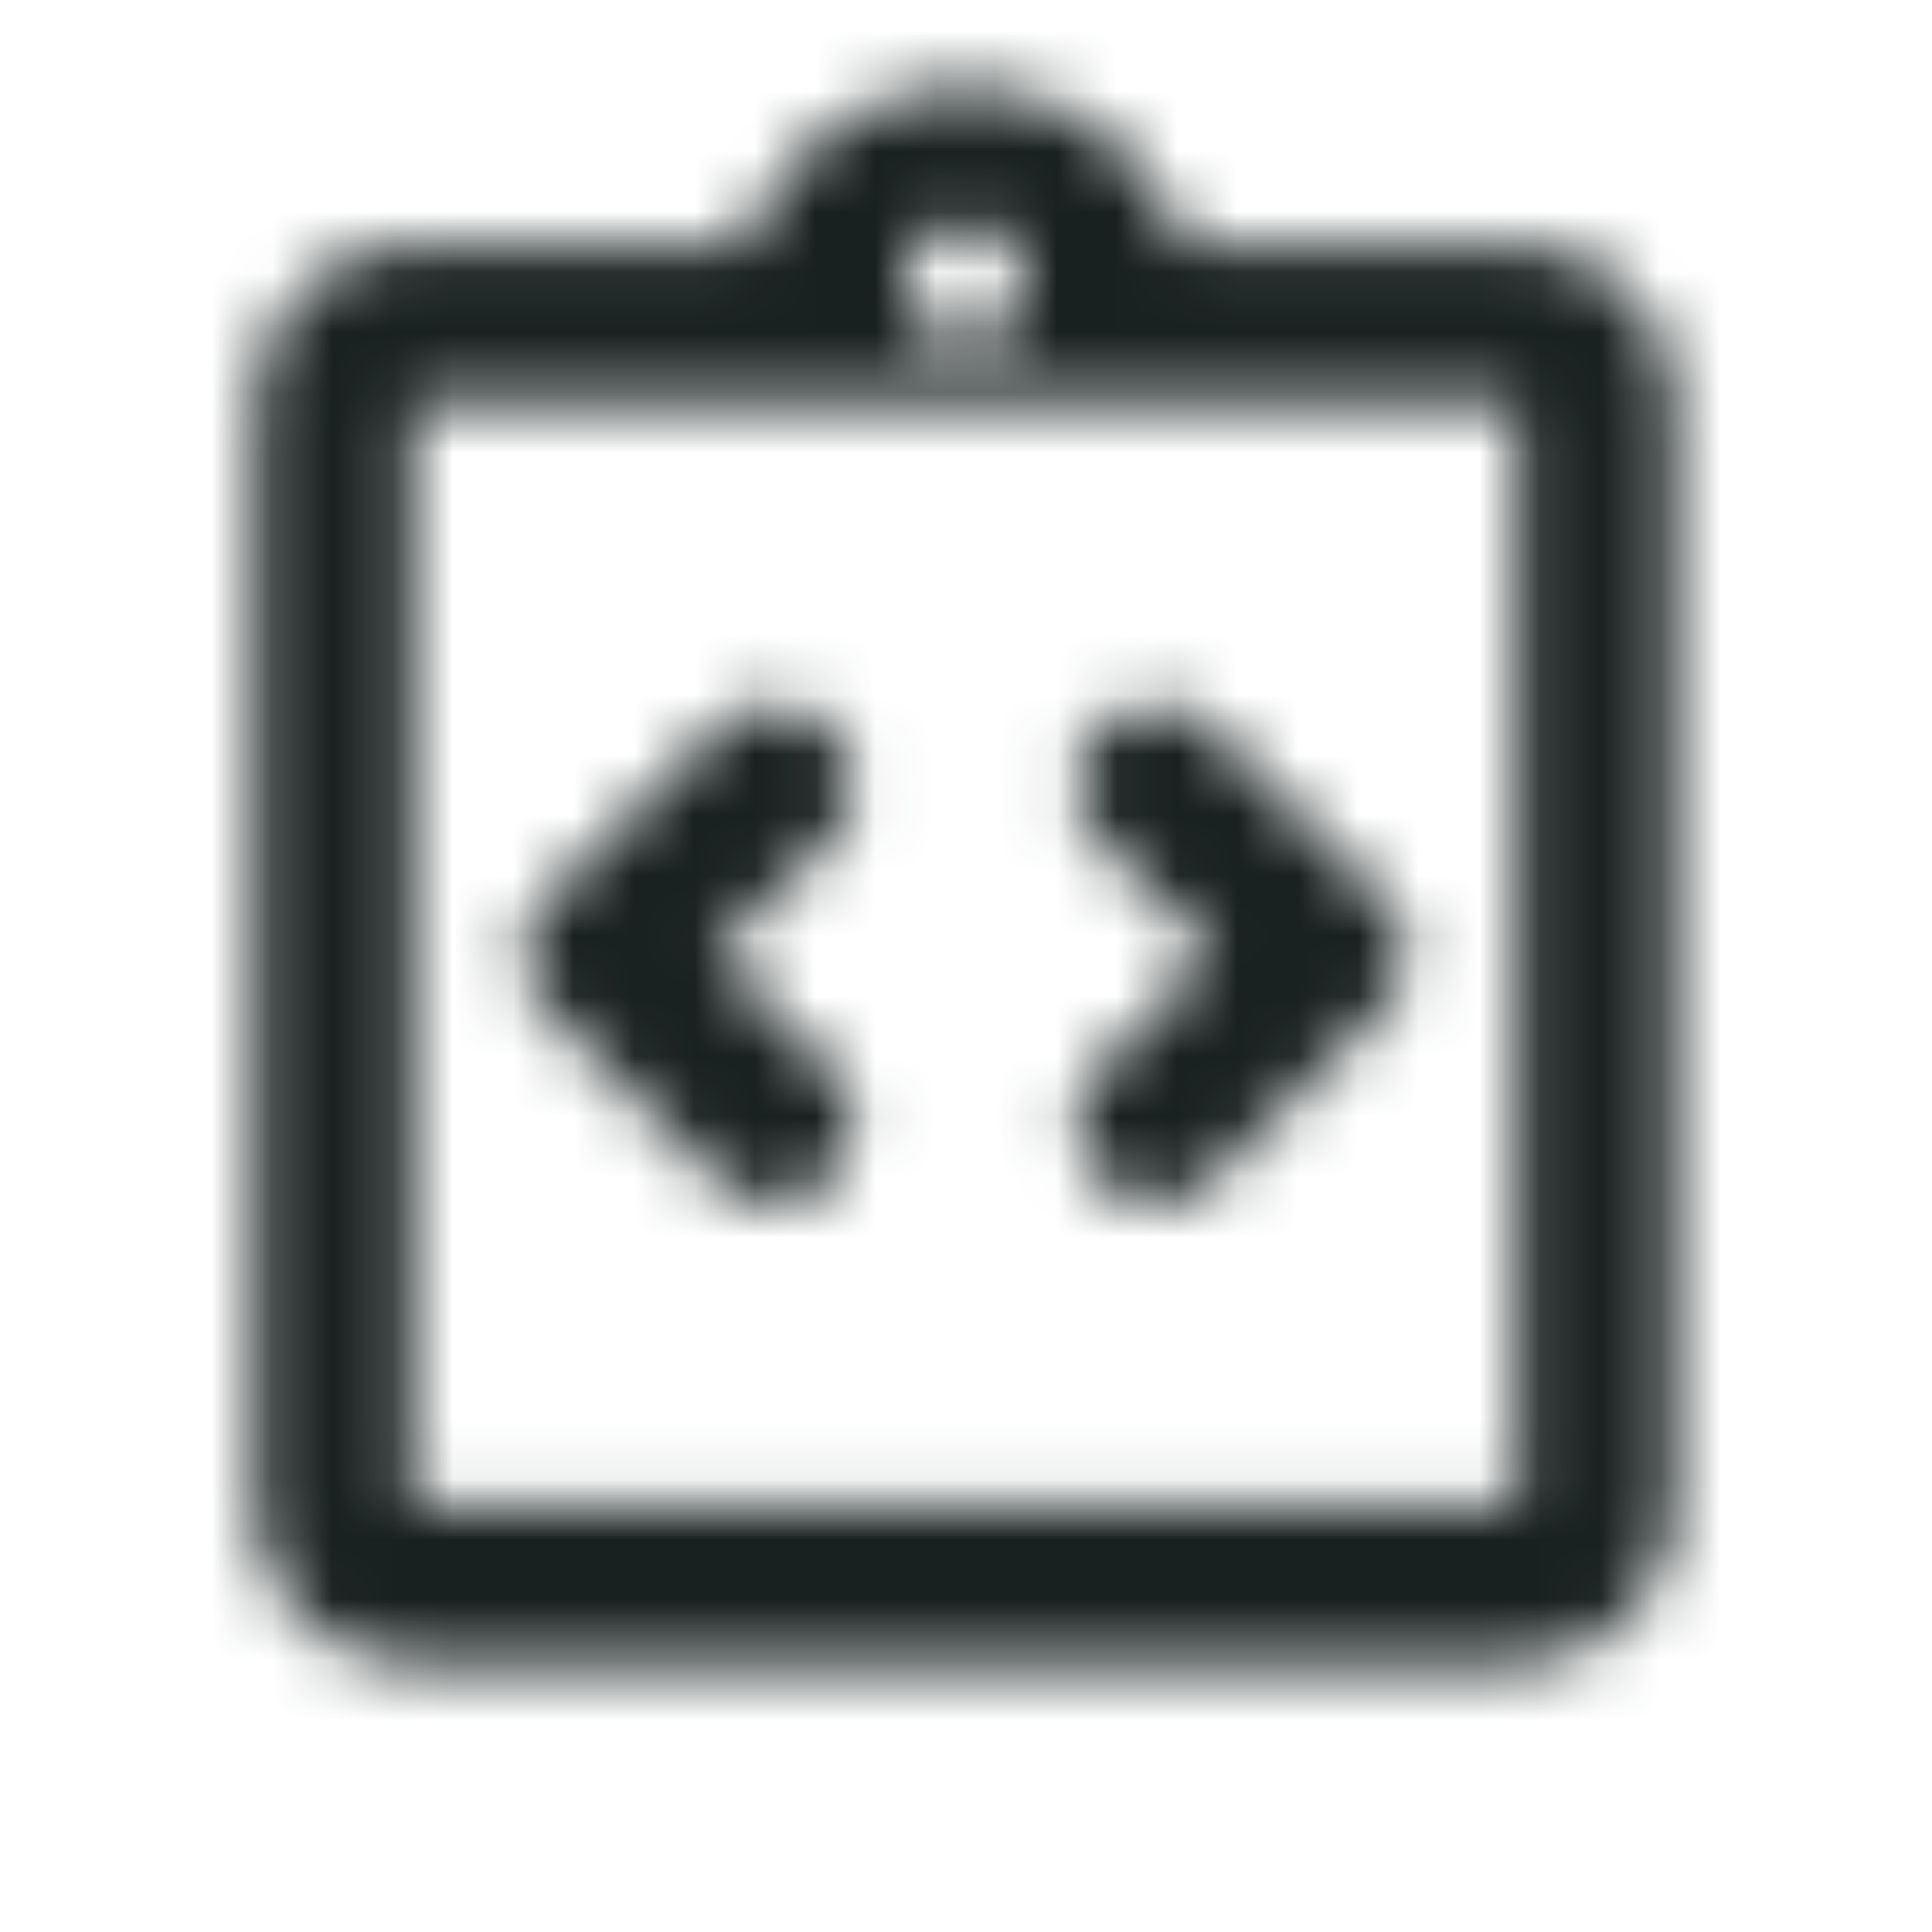 <svg width="32" height="32" viewBox="0 0 32 32" fill="none" xmlns="http://www.w3.org/2000/svg">
<mask id="mask0_999_3422" style="mask-type:alpha" maskUnits="userSpaceOnUse" x="0" y="0" width="32" height="32">
<g clip-path="url(#clip0_999_3422)">
<path d="M11.861 15.807L13.756 13.912C14.018 13.651 14.143 13.346 14.132 12.997C14.121 12.649 13.996 12.344 13.756 12.082C13.495 11.821 13.184 11.685 12.825 11.674C12.466 11.663 12.155 11.788 11.894 12.05L9.051 14.892C8.79 15.154 8.659 15.459 8.659 15.807C8.659 16.156 8.79 16.461 9.051 16.722L11.894 19.565C12.155 19.826 12.466 19.952 12.825 19.941C13.184 19.93 13.495 19.794 13.756 19.532C13.996 19.271 14.121 18.966 14.132 18.617C14.143 18.269 14.018 17.964 13.756 17.703L11.861 15.807ZM20.096 15.807L18.2 17.703C17.939 17.964 17.814 18.269 17.825 18.617C17.835 18.966 17.961 19.271 18.2 19.532C18.462 19.794 18.772 19.93 19.132 19.941C19.491 19.952 19.802 19.826 20.063 19.565L22.906 16.722C23.167 16.461 23.298 16.156 23.298 15.807C23.298 15.459 23.167 15.154 22.906 14.892L20.063 12.05C19.802 11.788 19.491 11.663 19.132 11.674C18.772 11.685 18.462 11.821 18.2 12.082C17.961 12.344 17.835 12.649 17.825 12.997C17.814 13.346 17.939 13.651 18.2 13.912L20.096 15.807ZM6.829 27.571C6.11 27.571 5.495 27.315 4.983 26.803C4.471 26.291 4.215 25.675 4.215 24.957V6.658C4.215 5.939 4.471 5.324 4.983 4.812C5.495 4.3 6.11 4.044 6.829 4.044H12.319C12.602 3.26 13.076 2.628 13.74 2.149C14.404 1.669 15.15 1.43 15.978 1.43C16.806 1.43 17.552 1.669 18.217 2.149C18.881 2.628 19.355 3.26 19.638 4.044H25.128C25.847 4.044 26.462 4.3 26.974 4.812C27.486 5.324 27.742 5.939 27.742 6.658V24.957C27.742 25.675 27.486 26.291 26.974 26.803C26.462 27.315 25.847 27.571 25.128 27.571H6.829ZM6.829 24.957H25.128V6.658H6.829V24.957ZM15.978 5.678C16.262 5.678 16.496 5.585 16.681 5.4C16.866 5.215 16.959 4.981 16.959 4.697C16.959 4.414 16.866 4.18 16.681 3.995C16.496 3.81 16.262 3.717 15.978 3.717C15.695 3.717 15.461 3.81 15.276 3.995C15.091 4.18 14.998 4.414 14.998 4.697C14.998 4.981 15.091 5.215 15.276 5.4C15.461 5.585 15.695 5.678 15.978 5.678Z" fill="#E8EAED"/>
</g>
</mask>
<g mask="url(#mask0_999_3422)">
<rect x="0.293" y="0.123" width="31.369" height="31.369" fill="#192020"/>
</g>
<defs>
<clipPath id="clip0_999_3422">
<rect width="31.369" height="31.369" fill="white" transform="translate(0.293 0.123)"/>
</clipPath>
</defs>
</svg>
